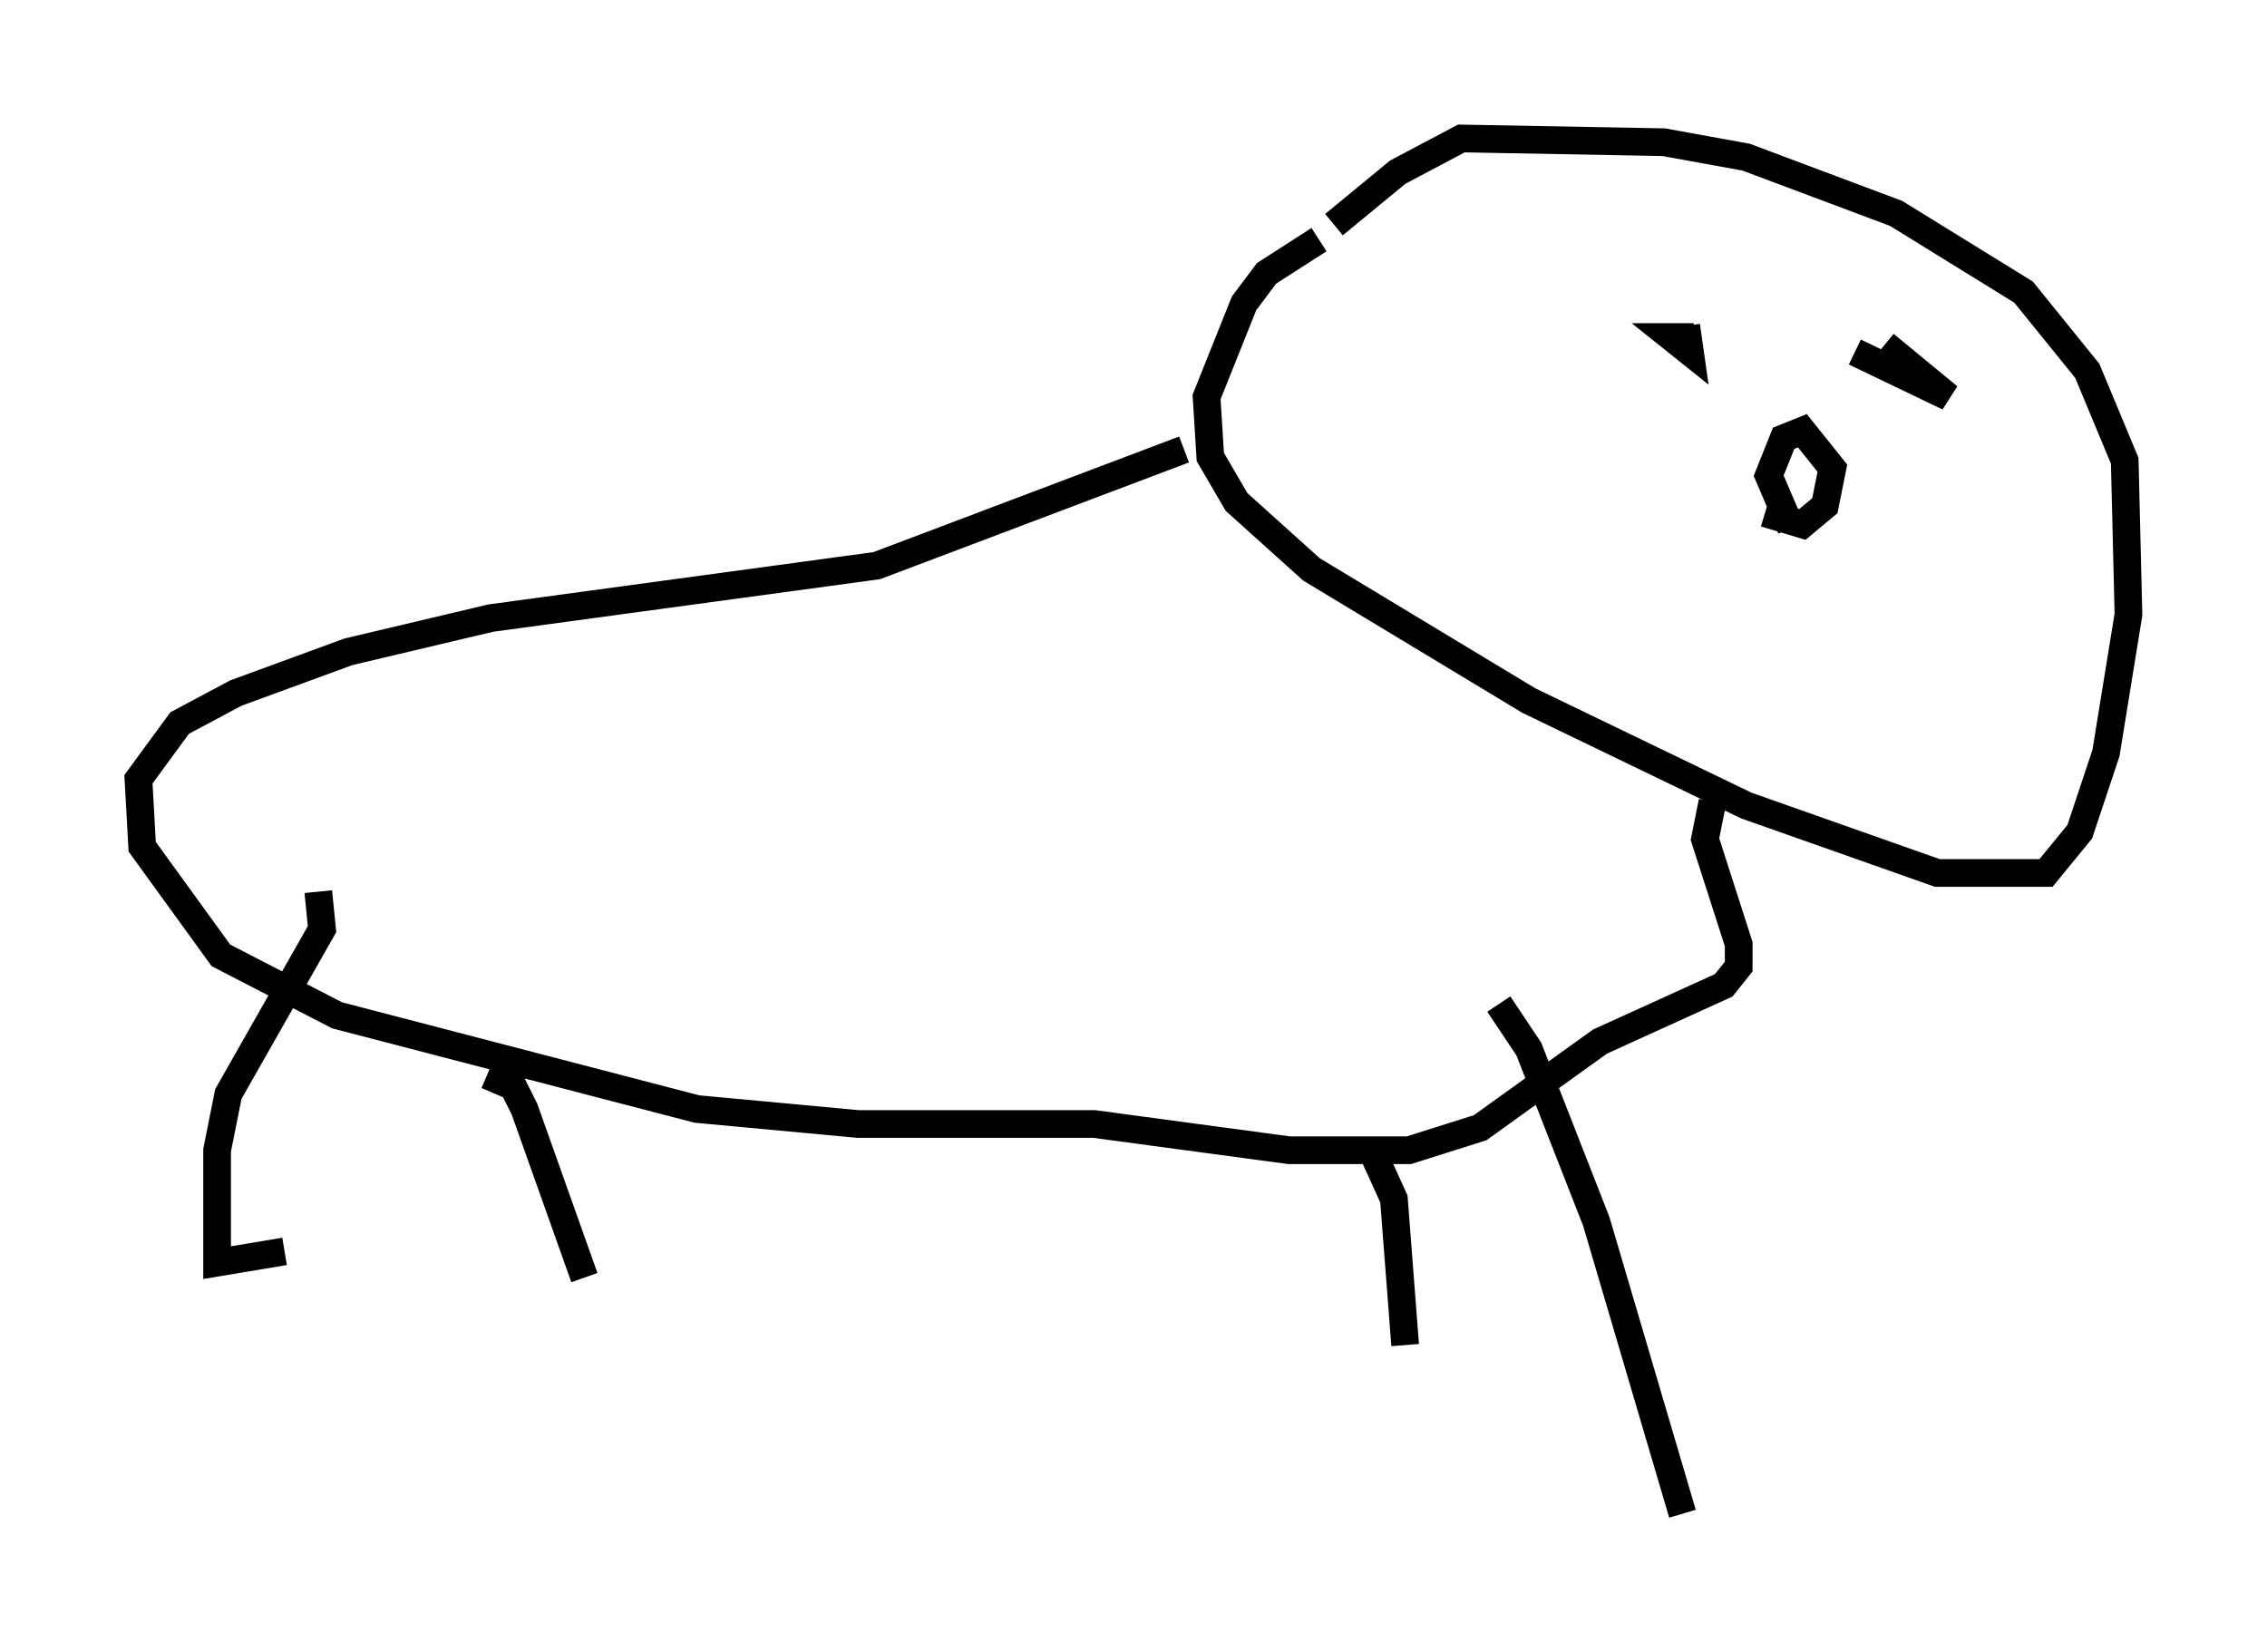 <?xml version="1.0" encoding="utf-8" ?>
<svg baseProfile="full" height="59.661" version="1.1" width="81.853" xmlns="http://www.w3.org/2000/svg" xmlns:ev="http://www.w3.org/2001/xml-events" xmlns:xlink="http://www.w3.org/1999/xlink"><defs /><rect fill="white" height="59.661" width="81.853" x="0" y="0" /><path d="M50.872, 8.518 m-3.248, 0.135 l-1.894, 1.218 -0.812, 1.083 l-1.353, 3.383 0.135, 2.165 l0.947, 1.624 2.706, 2.436 l7.848, 4.736 7.848, 3.789 l6.901, 2.436 3.924, 0.0 l1.218, -1.488 0.947, -2.842 l0.812, -5.007 -0.135, -5.548 l-1.353, -3.248 -2.3, -2.842 l-4.601, -2.842 -5.413, -2.03 l-2.977, -0.541 -7.307, -0.135 l-2.3, 1.218 -2.3, 1.894 m-5.413, 8.119 l-11.096, 4.195 -13.938, 1.894 l-5.142, 1.218 -4.059, 1.488 l-2.03, 1.083 -1.488, 2.03 l0.135, 2.436 2.842, 3.924 l4.195, 2.165 12.99, 3.383 l5.819, 0.541 8.525, 0.0 l7.036, 0.947 4.33, 0.0 l2.571, -0.812 4.33, -3.112 l4.465, -2.03 0.541, -0.677 l0.0, -0.812 -1.218, -3.789 l0.271, -1.353 m-50.338, 3.248 l0.135, 1.353 -3.383, 5.954 l-0.406, 2.03 0.0, 4.059 l2.436, -0.406 m7.307, -6.36 l0.947, 0.406 0.406, 0.812 l2.165, 6.089 m33.017, -9.878 l1.083, 1.624 2.436, 6.225 l3.112, 10.555 m-11.096, -12.855 l0.677, 1.488 0.406, 5.277 m12.99, -30.04 l1.353, 0.406 0.812, -0.677 l0.271, -1.353 -1.083, -1.353 l-0.677, 0.271 -0.541, 1.353 l0.812, 1.894 m-5.819, -7.442 l0.0, 0.0 m-0.271, 0.541 l0.0, 0.0 m2.571, 0.0 l-0.812, 0.0 0.677, 0.541 l-0.135, -0.947 m6.089, 0.947 l3.383, 1.624 -2.3, -1.894 " fill="none" stroke="black" stroke-width="1" /></svg>